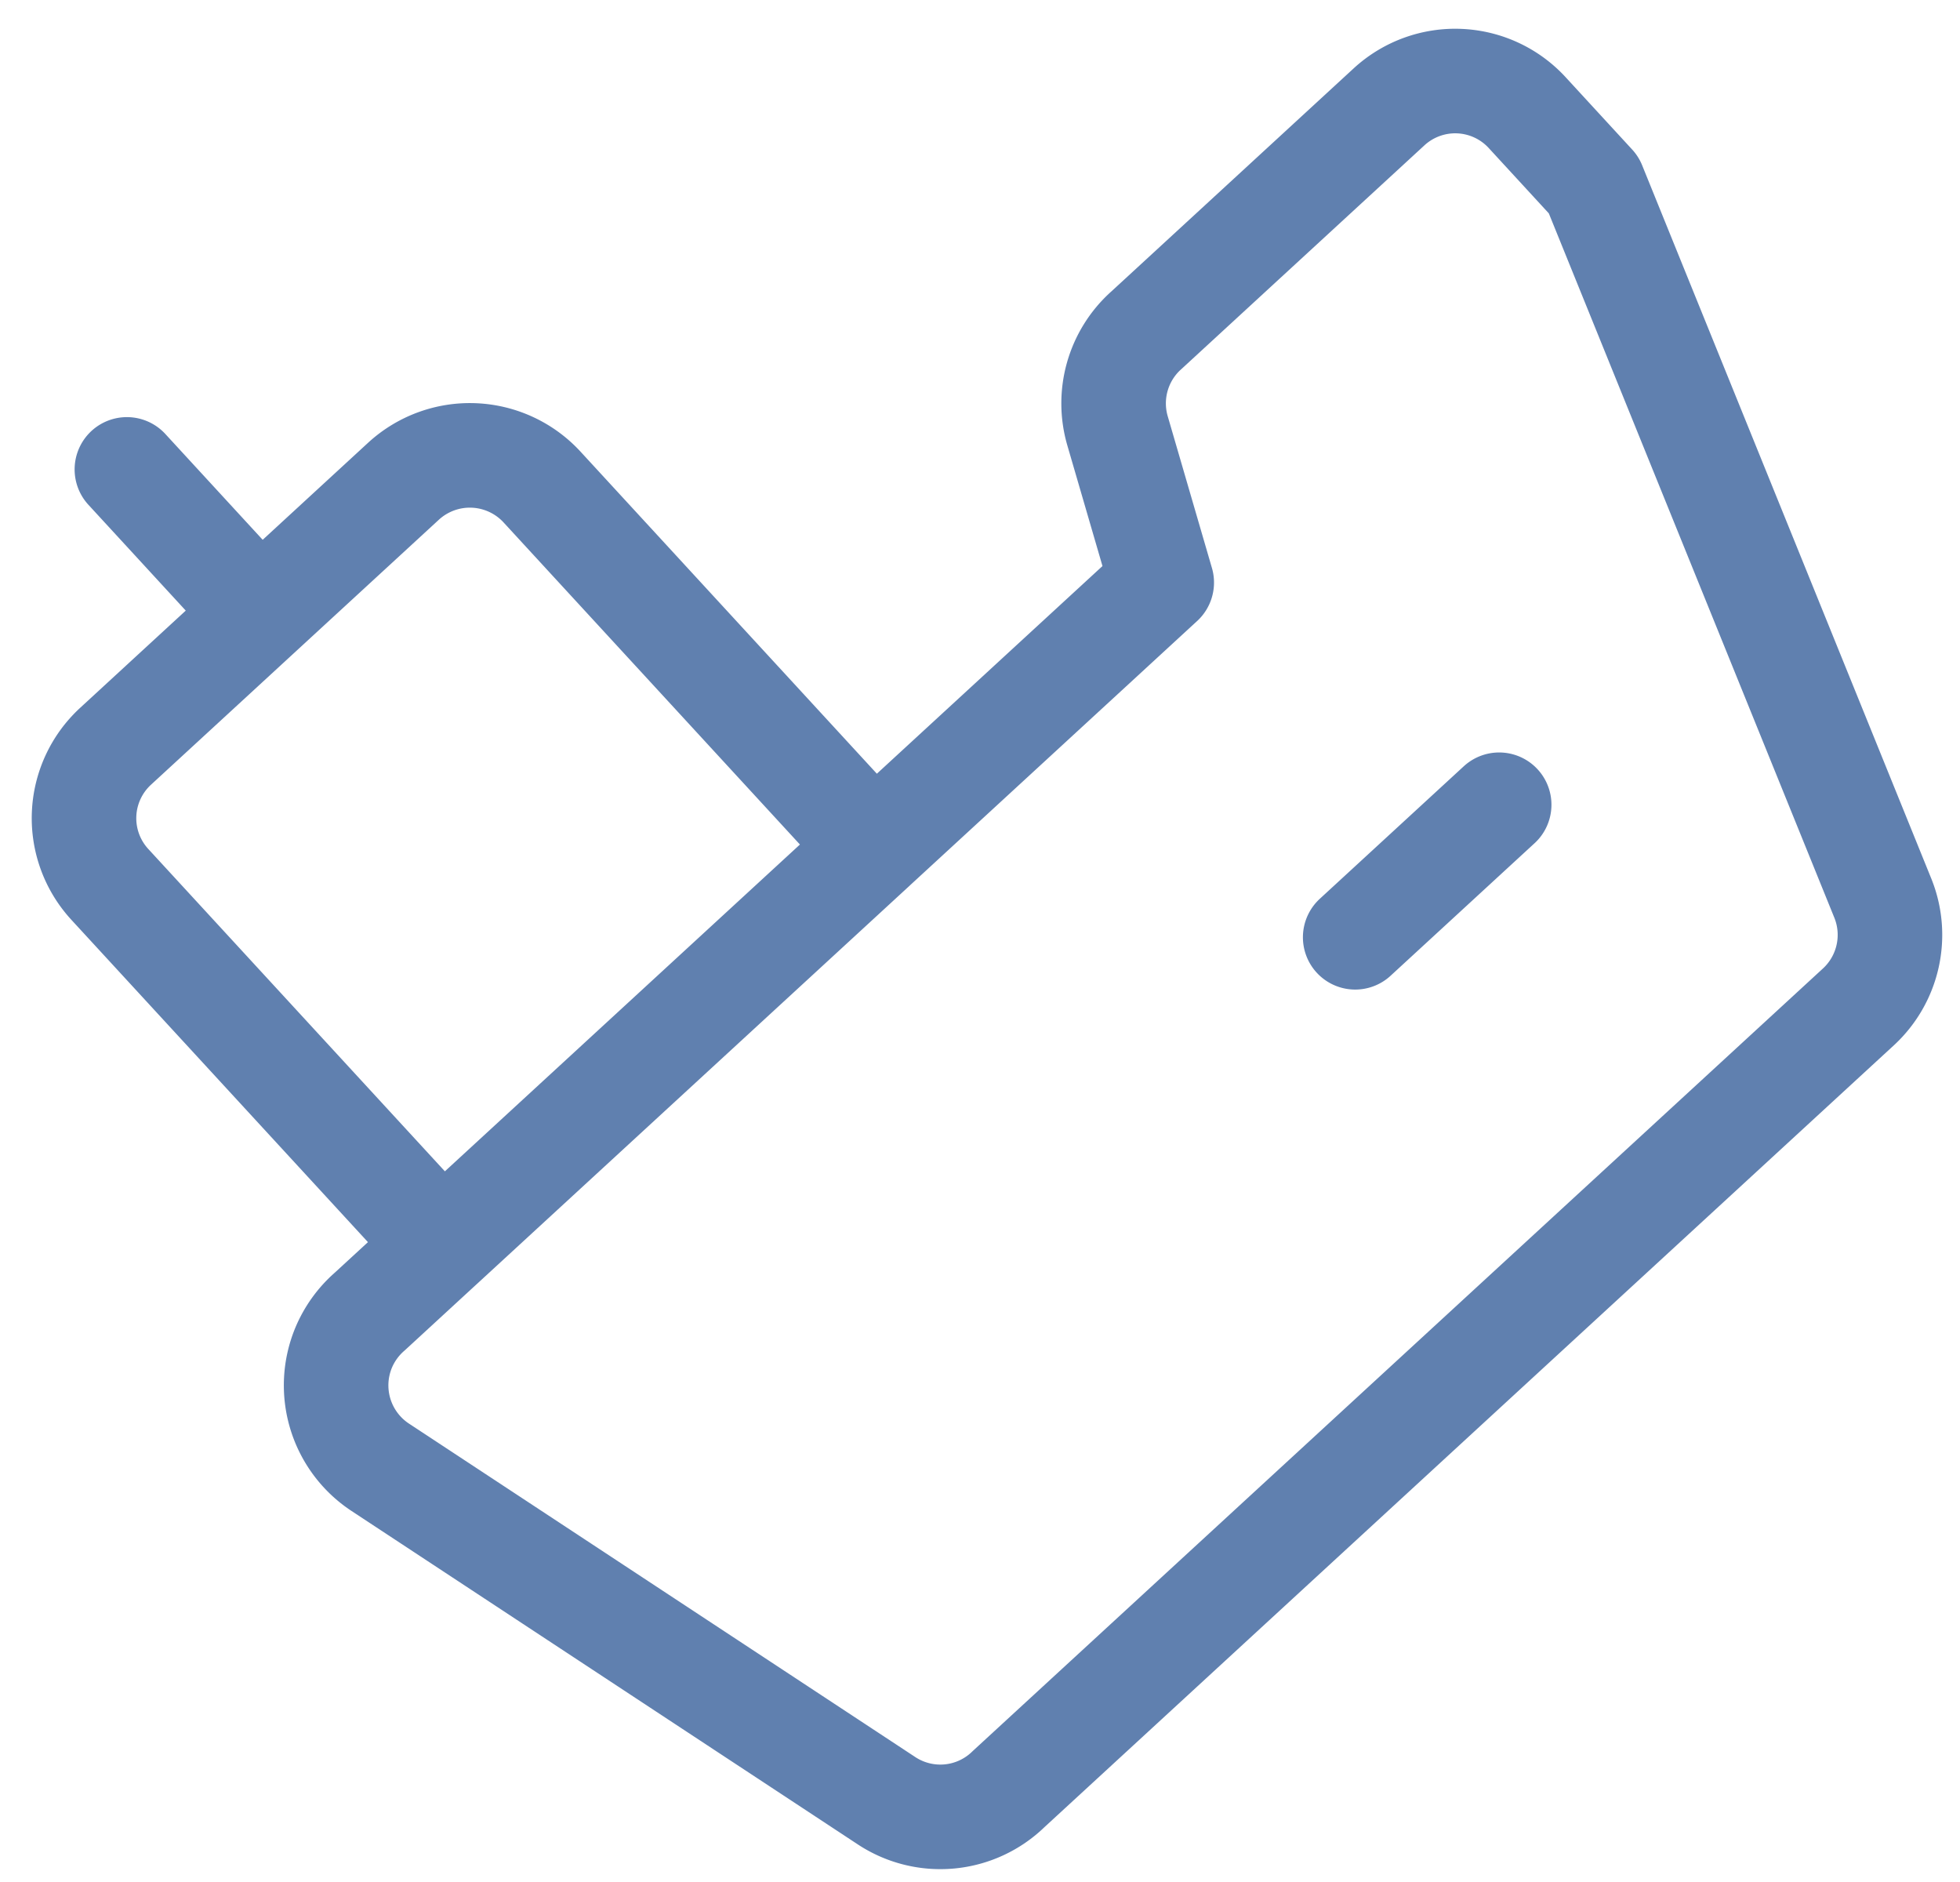 <svg width="50" height="48" fill="none" xmlns="http://www.w3.org/2000/svg"><path d="M3.237 11.972l3.386 3.68m31.621 4.873l-3.673 3.38M13.826 12.42a2.503 2.503 0 00-3.53-.149L2.95 19.032a2.493 2.493 0 00-.144 3.529l8.465 9.198 11.02-10.141-8.465-9.198zm15.4-3.98l6.207-5.713a2.494 2.494 0 013.53.15l1.693 1.84 7.373 18.185a2.499 2.499 0 01-.608 2.767l-21.69 19.96a2.494 2.494 0 01-3.123.293L9.696 37.42a2.502 2.502 0 01-.93-3.047c.149-.355.377-.671.668-.924l20.202-18.591-1.132-3.885a2.5 2.5 0 01.721-2.533v0z" stroke="#6080AF" stroke-width="2.667" stroke-linecap="round" stroke-linejoin="round"/></svg>